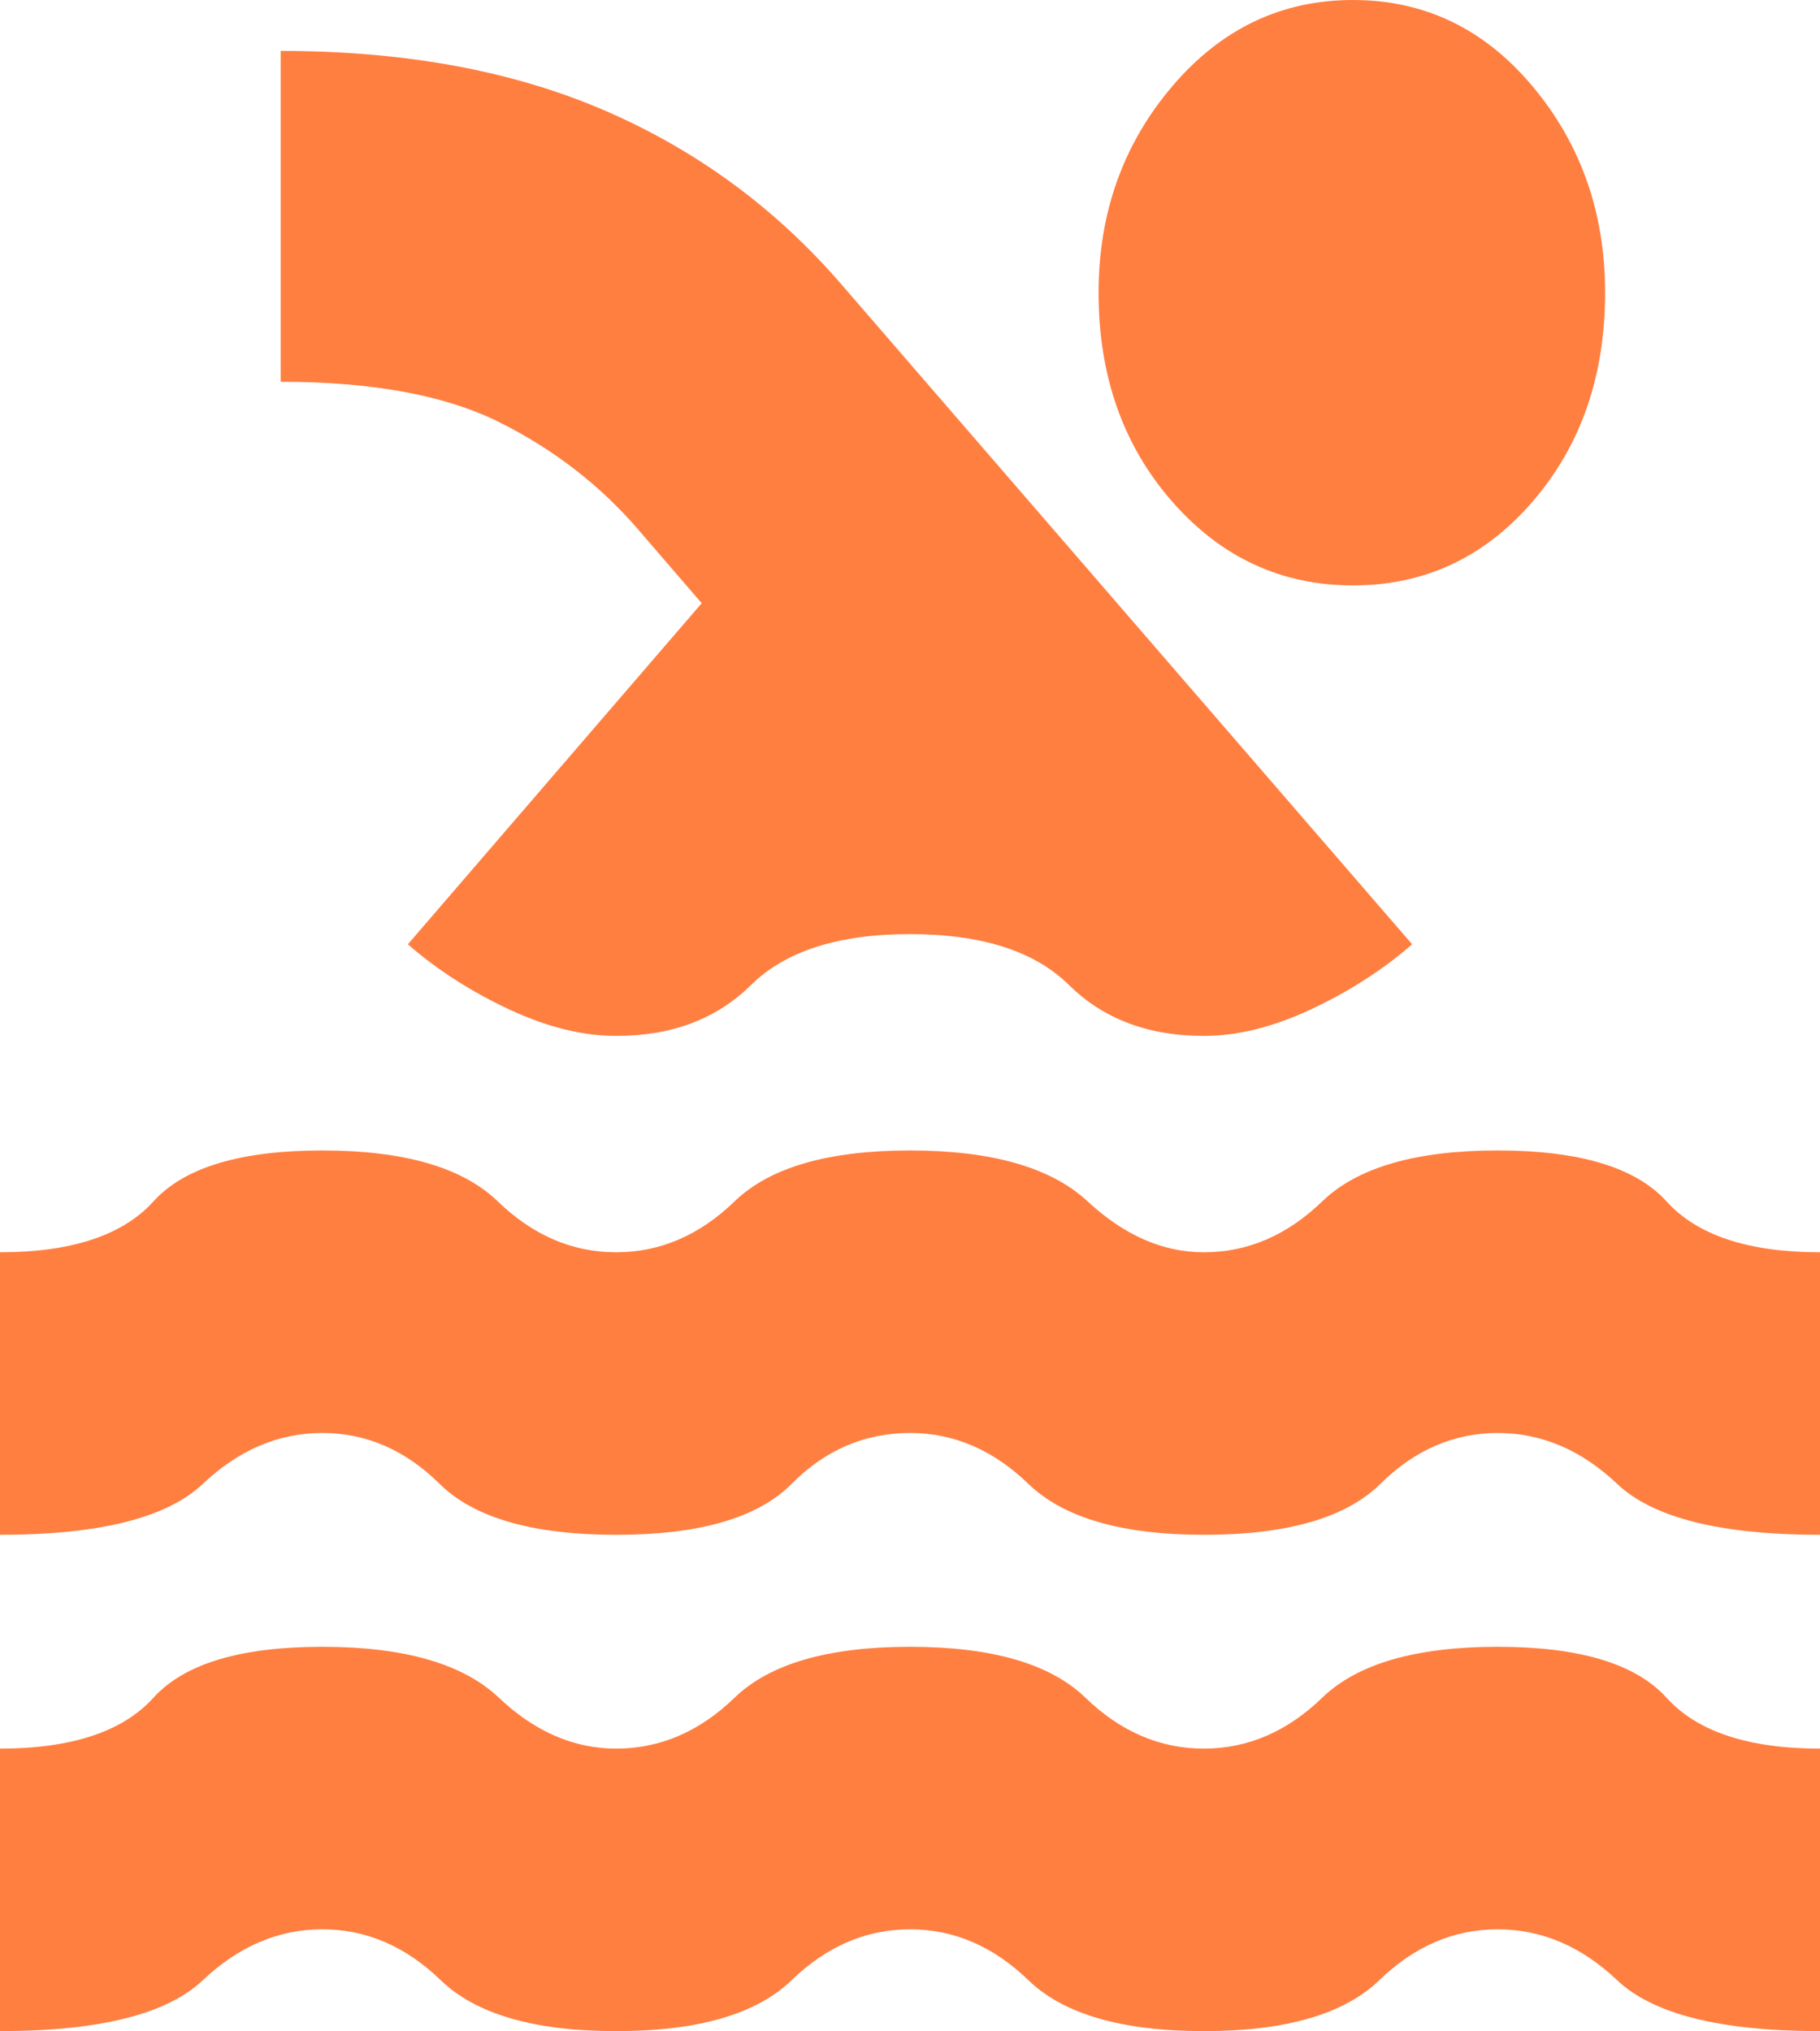 <svg width="112" height="125" viewBox="0 0 112 125" fill="none" xmlns="http://www.w3.org/2000/svg">
<path d="M0 125V107.613C4.408 107.613 7.557 106.569 9.446 104.48C11.335 102.391 14.798 101.347 19.836 101.347C24.874 101.347 28.495 102.391 30.699 104.48C32.903 106.569 35.309 107.613 37.918 107.613C40.617 107.613 43.046 106.569 45.205 104.48C47.364 102.391 50.962 101.347 56 101.347C61.038 101.347 64.636 102.391 66.795 104.48C68.954 106.569 71.383 107.613 74.082 107.613C76.781 107.613 79.21 106.569 81.369 104.48C83.528 102.391 87.126 101.347 92.164 101.347C97.202 101.347 100.665 102.391 102.554 104.48C104.443 106.569 107.592 107.613 112 107.613V125C105.883 125 101.722 123.956 99.518 121.867C97.314 119.779 94.863 118.734 92.164 118.734C89.465 118.734 87.036 119.779 84.877 121.867C82.718 123.956 79.12 125 74.082 125C69.044 125 65.446 123.956 63.287 121.867C61.128 119.779 58.699 118.734 56 118.734C53.301 118.734 50.872 119.779 48.713 121.867C46.554 123.956 42.956 125 37.918 125C32.88 125 29.282 123.956 27.123 121.867C24.964 119.779 22.535 118.734 19.836 118.734C17.137 118.734 14.686 119.779 12.482 121.867C10.278 123.956 6.117 125 0 125ZM0 94.455V77.068C4.408 77.068 7.557 76.023 9.446 73.935C11.335 71.846 14.798 70.802 19.836 70.802C24.874 70.802 28.472 71.846 30.631 73.935C32.79 76.023 35.219 77.068 37.918 77.068C40.617 77.068 43.046 76.023 45.205 73.935C47.364 71.846 50.962 70.802 56 70.802C61.038 70.802 64.681 71.846 66.93 73.935C69.179 76.023 71.563 77.068 74.082 77.068C76.781 77.068 79.21 76.023 81.369 73.935C83.528 71.846 87.126 70.802 92.164 70.802C97.202 70.802 100.665 71.846 102.554 73.935C104.443 76.023 107.592 77.068 112 77.068V94.455C105.883 94.455 101.722 93.411 99.518 91.322C97.314 89.234 94.863 88.189 92.164 88.189C89.465 88.189 87.059 89.234 84.945 91.322C82.831 93.411 79.21 94.455 74.082 94.455C69.044 94.455 65.446 93.411 63.287 91.322C61.128 89.234 58.699 88.189 56 88.189C53.211 88.189 50.782 89.234 48.713 91.322C46.644 93.411 43.046 94.455 37.918 94.455C32.79 94.455 29.169 93.411 27.055 91.322C24.941 89.234 22.535 88.189 19.836 88.189C17.137 88.189 14.686 89.234 12.482 91.322C10.278 93.411 6.117 94.455 0 94.455ZM25.099 58.114L43.181 37.124L39.267 32.581C36.928 29.866 34.095 27.673 30.766 26.003C27.438 24.332 22.94 23.496 17.272 23.496V3.133C24.919 3.133 31.576 4.36 37.243 6.814C42.911 9.268 47.769 12.845 51.817 17.544L86.901 58.114C85.102 59.681 83.033 61.012 80.694 62.108C78.355 63.205 76.151 63.753 74.082 63.753C70.663 63.753 67.897 62.709 65.783 60.62C63.669 58.532 60.408 57.487 56 57.487C51.592 57.487 48.331 58.532 46.217 60.62C44.103 62.709 41.337 63.753 37.918 63.753C35.849 63.753 33.645 63.205 31.306 62.108C28.967 61.012 26.898 59.681 25.099 58.114ZM83.258 0C87.666 0 91.354 1.775 94.323 5.326C97.292 8.876 98.776 13.106 98.776 18.014C98.776 23.131 97.292 27.412 94.323 30.858C91.354 34.304 87.666 36.028 83.258 36.028C78.85 36.028 75.139 34.304 72.125 30.858C69.112 27.412 67.605 23.131 67.605 18.014C67.605 13.106 69.112 8.876 72.125 5.326C75.139 1.775 78.85 0 83.258 0Z" fill="#FF7F41"/>
</svg>
